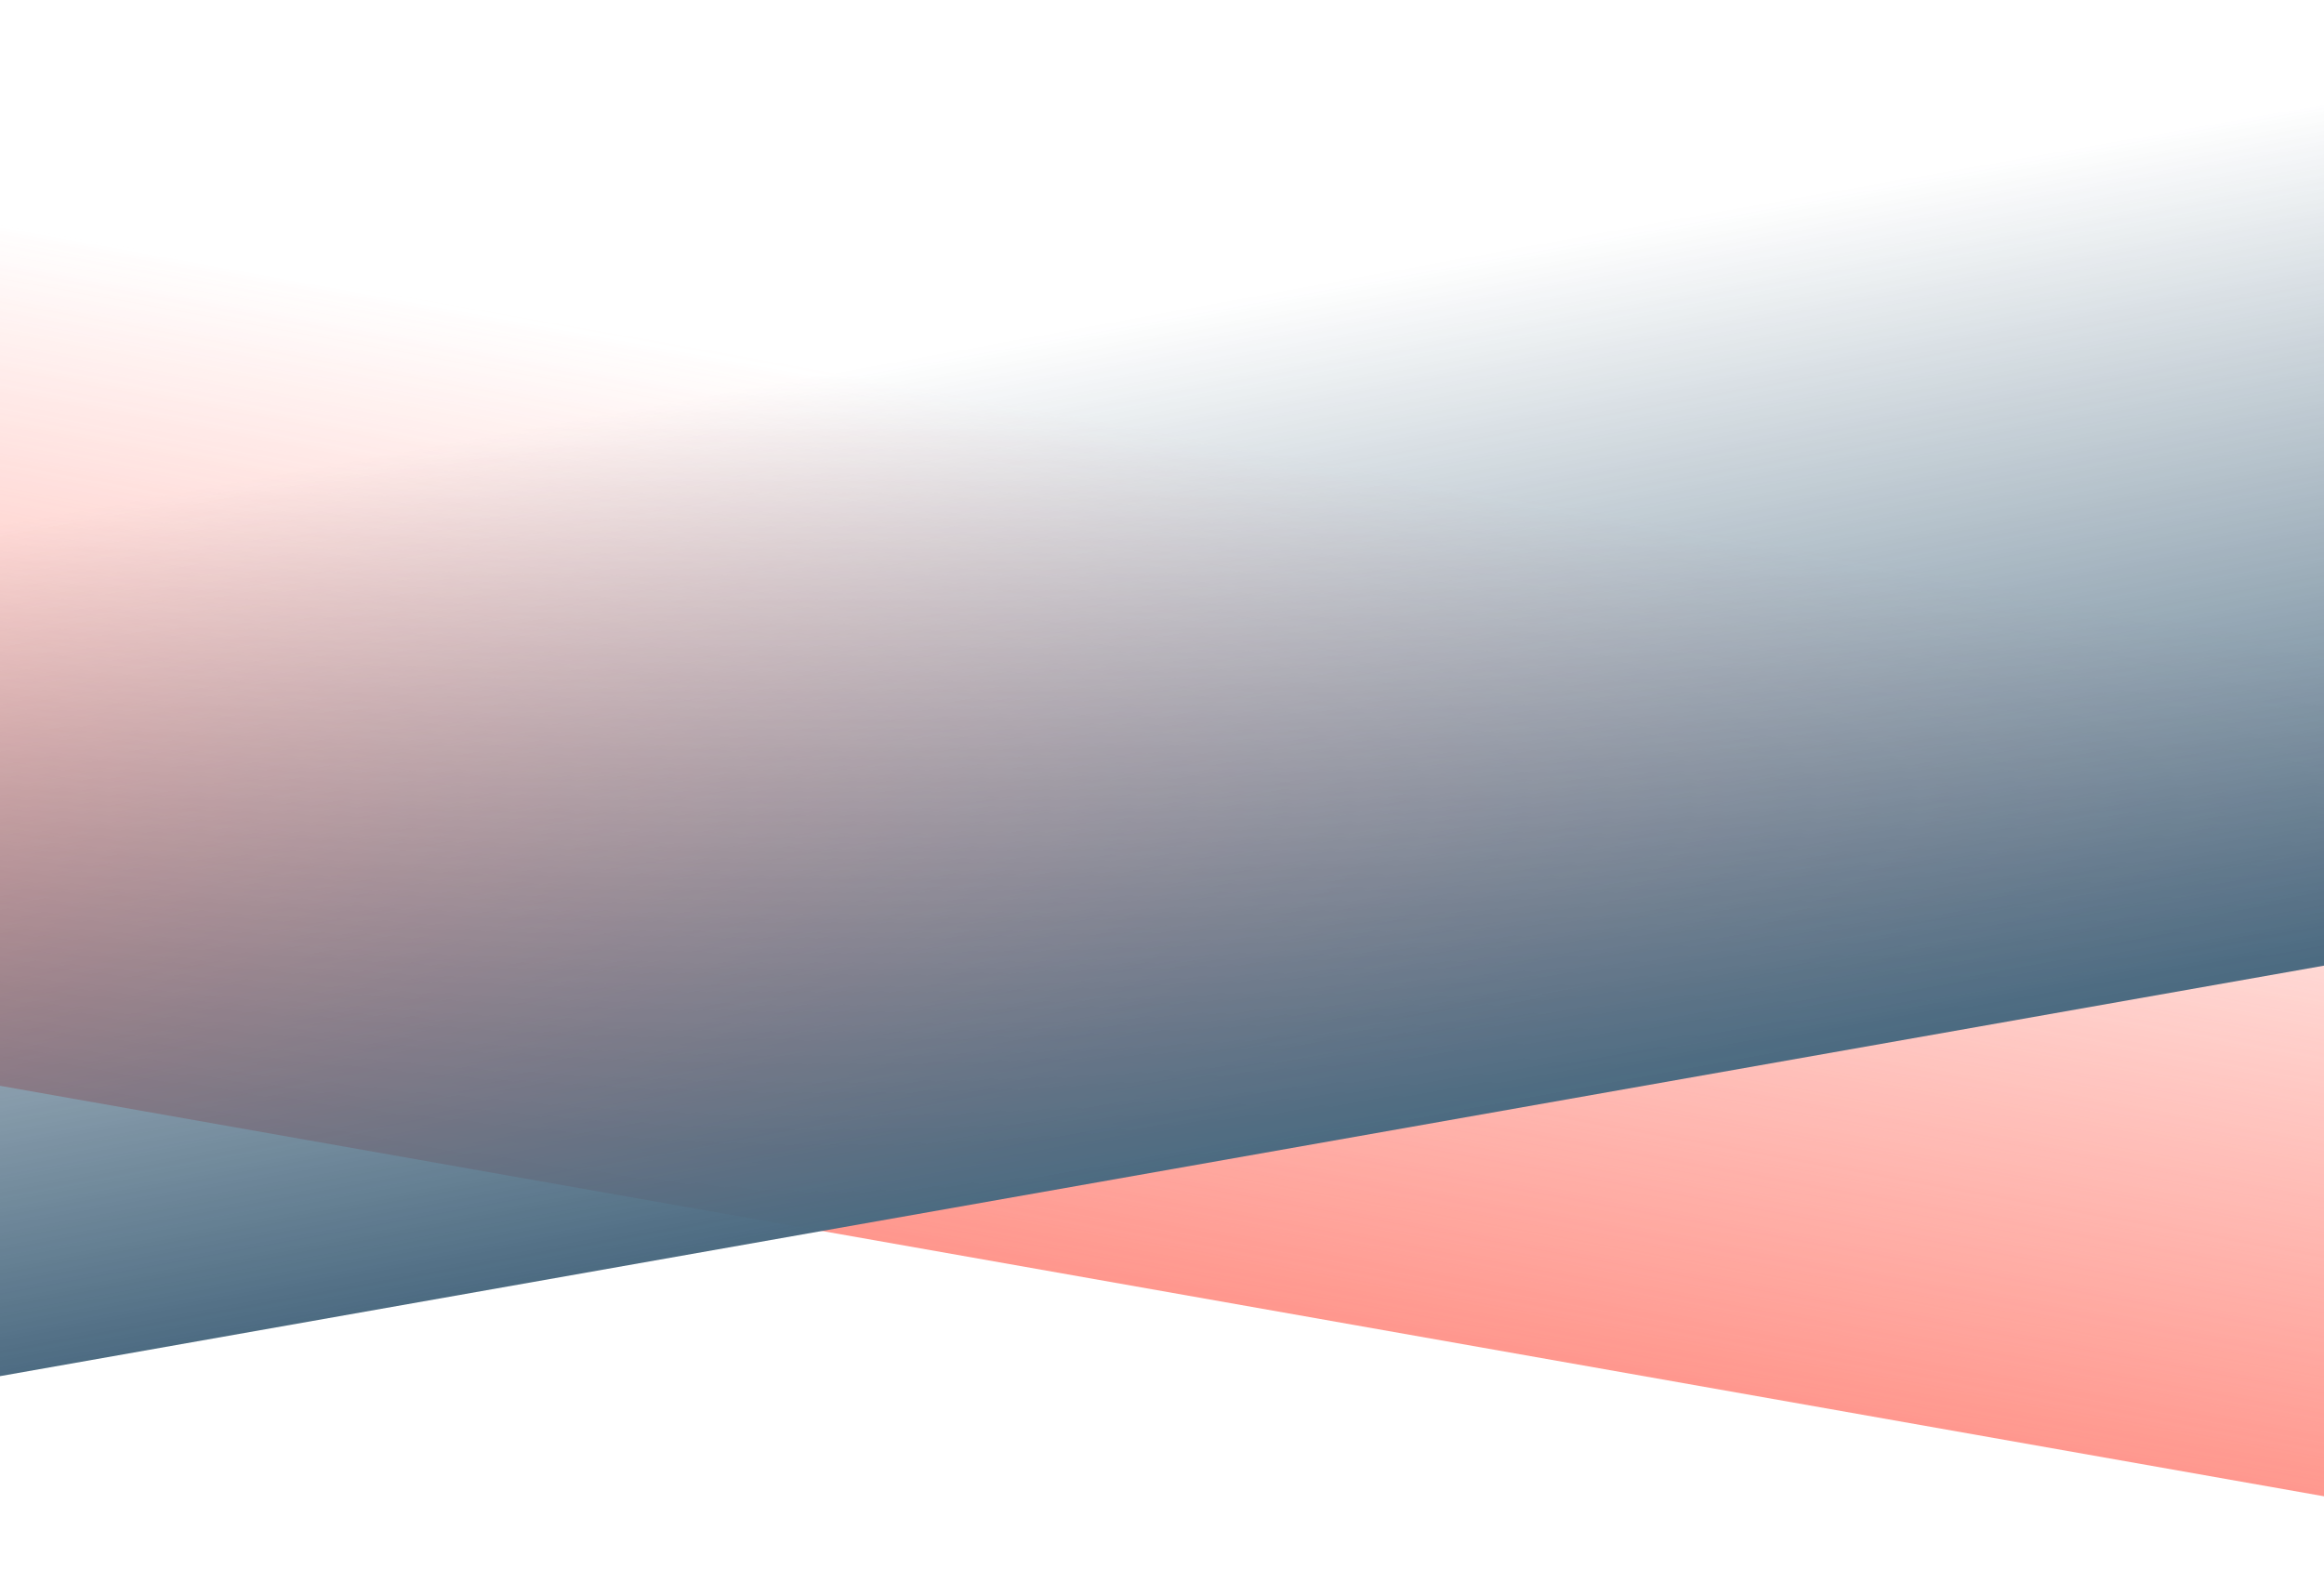 <svg id="Gruppe_107" data-name="Gruppe 107" xmlns="http://www.w3.org/2000/svg" xmlns:xlink="http://www.w3.org/1999/xlink" width="1920" height="1319" viewBox="0 0 1920 1319" class="divider-gradient">
  <defs>
    <clipPath id="clip-path">
      <rect id="Rechteck_30" data-name="Rechteck 30" width="1920" height="1319" fill="#fff" stroke="#707070" stroke-width="1"/>
    </clipPath>
    <linearGradient id="linear-gradient" x1="0.5" x2="0.5" y2="1" gradientUnits="objectBoundingBox">
      <stop offset="0" stop-color="#FF6B5D" stop-opacity="0"/>
      <stop offset="1" stop-color="#FF6B5D"/>
      <stop offset="1" stop-color="#FF6B5D"/>
      <stop offset="1" stop-color="#FF6B5D"/>
    </linearGradient>
    <linearGradient id="linear-gradient-2" x1="0.5" x2="0.5" y2="1" gradientUnits="objectBoundingBox">
      <stop offset="0" stop-color="#002C4C" stop-opacity="0"/>
      <stop offset="1" stop-color="#002C4C"/>
    </linearGradient>
  </defs>
  <g id="Komponente_3_8" data-name="Komponente 3 – 8">
    <g id="Gruppe_maskieren_1" data-name="Gruppe maskieren 1" clip-path="url(#clip-path)">
      <g id="Gruppe_50" data-name="Gruppe 50" transform="translate(-1175.023 0)" opacity="0.7" style="isolation: isolate">
        <rect id="Rechteck_26" data-name="Rechteck 26" width="3600" height="700" transform="matrix(0.985, 0.174, -0.174, 0.985, 121.554, 0)" fill="url(#linear-gradient)"/>
        <rect id="Rechteck_27" data-name="Rechteck 27" width="3600" height="699.999" transform="matrix(0.985, -0.174, 0.174, 0.985, 21.185, 629.823)" fill="url(#linear-gradient-2)"/>
      </g>
    </g>
  </g>
</svg>

